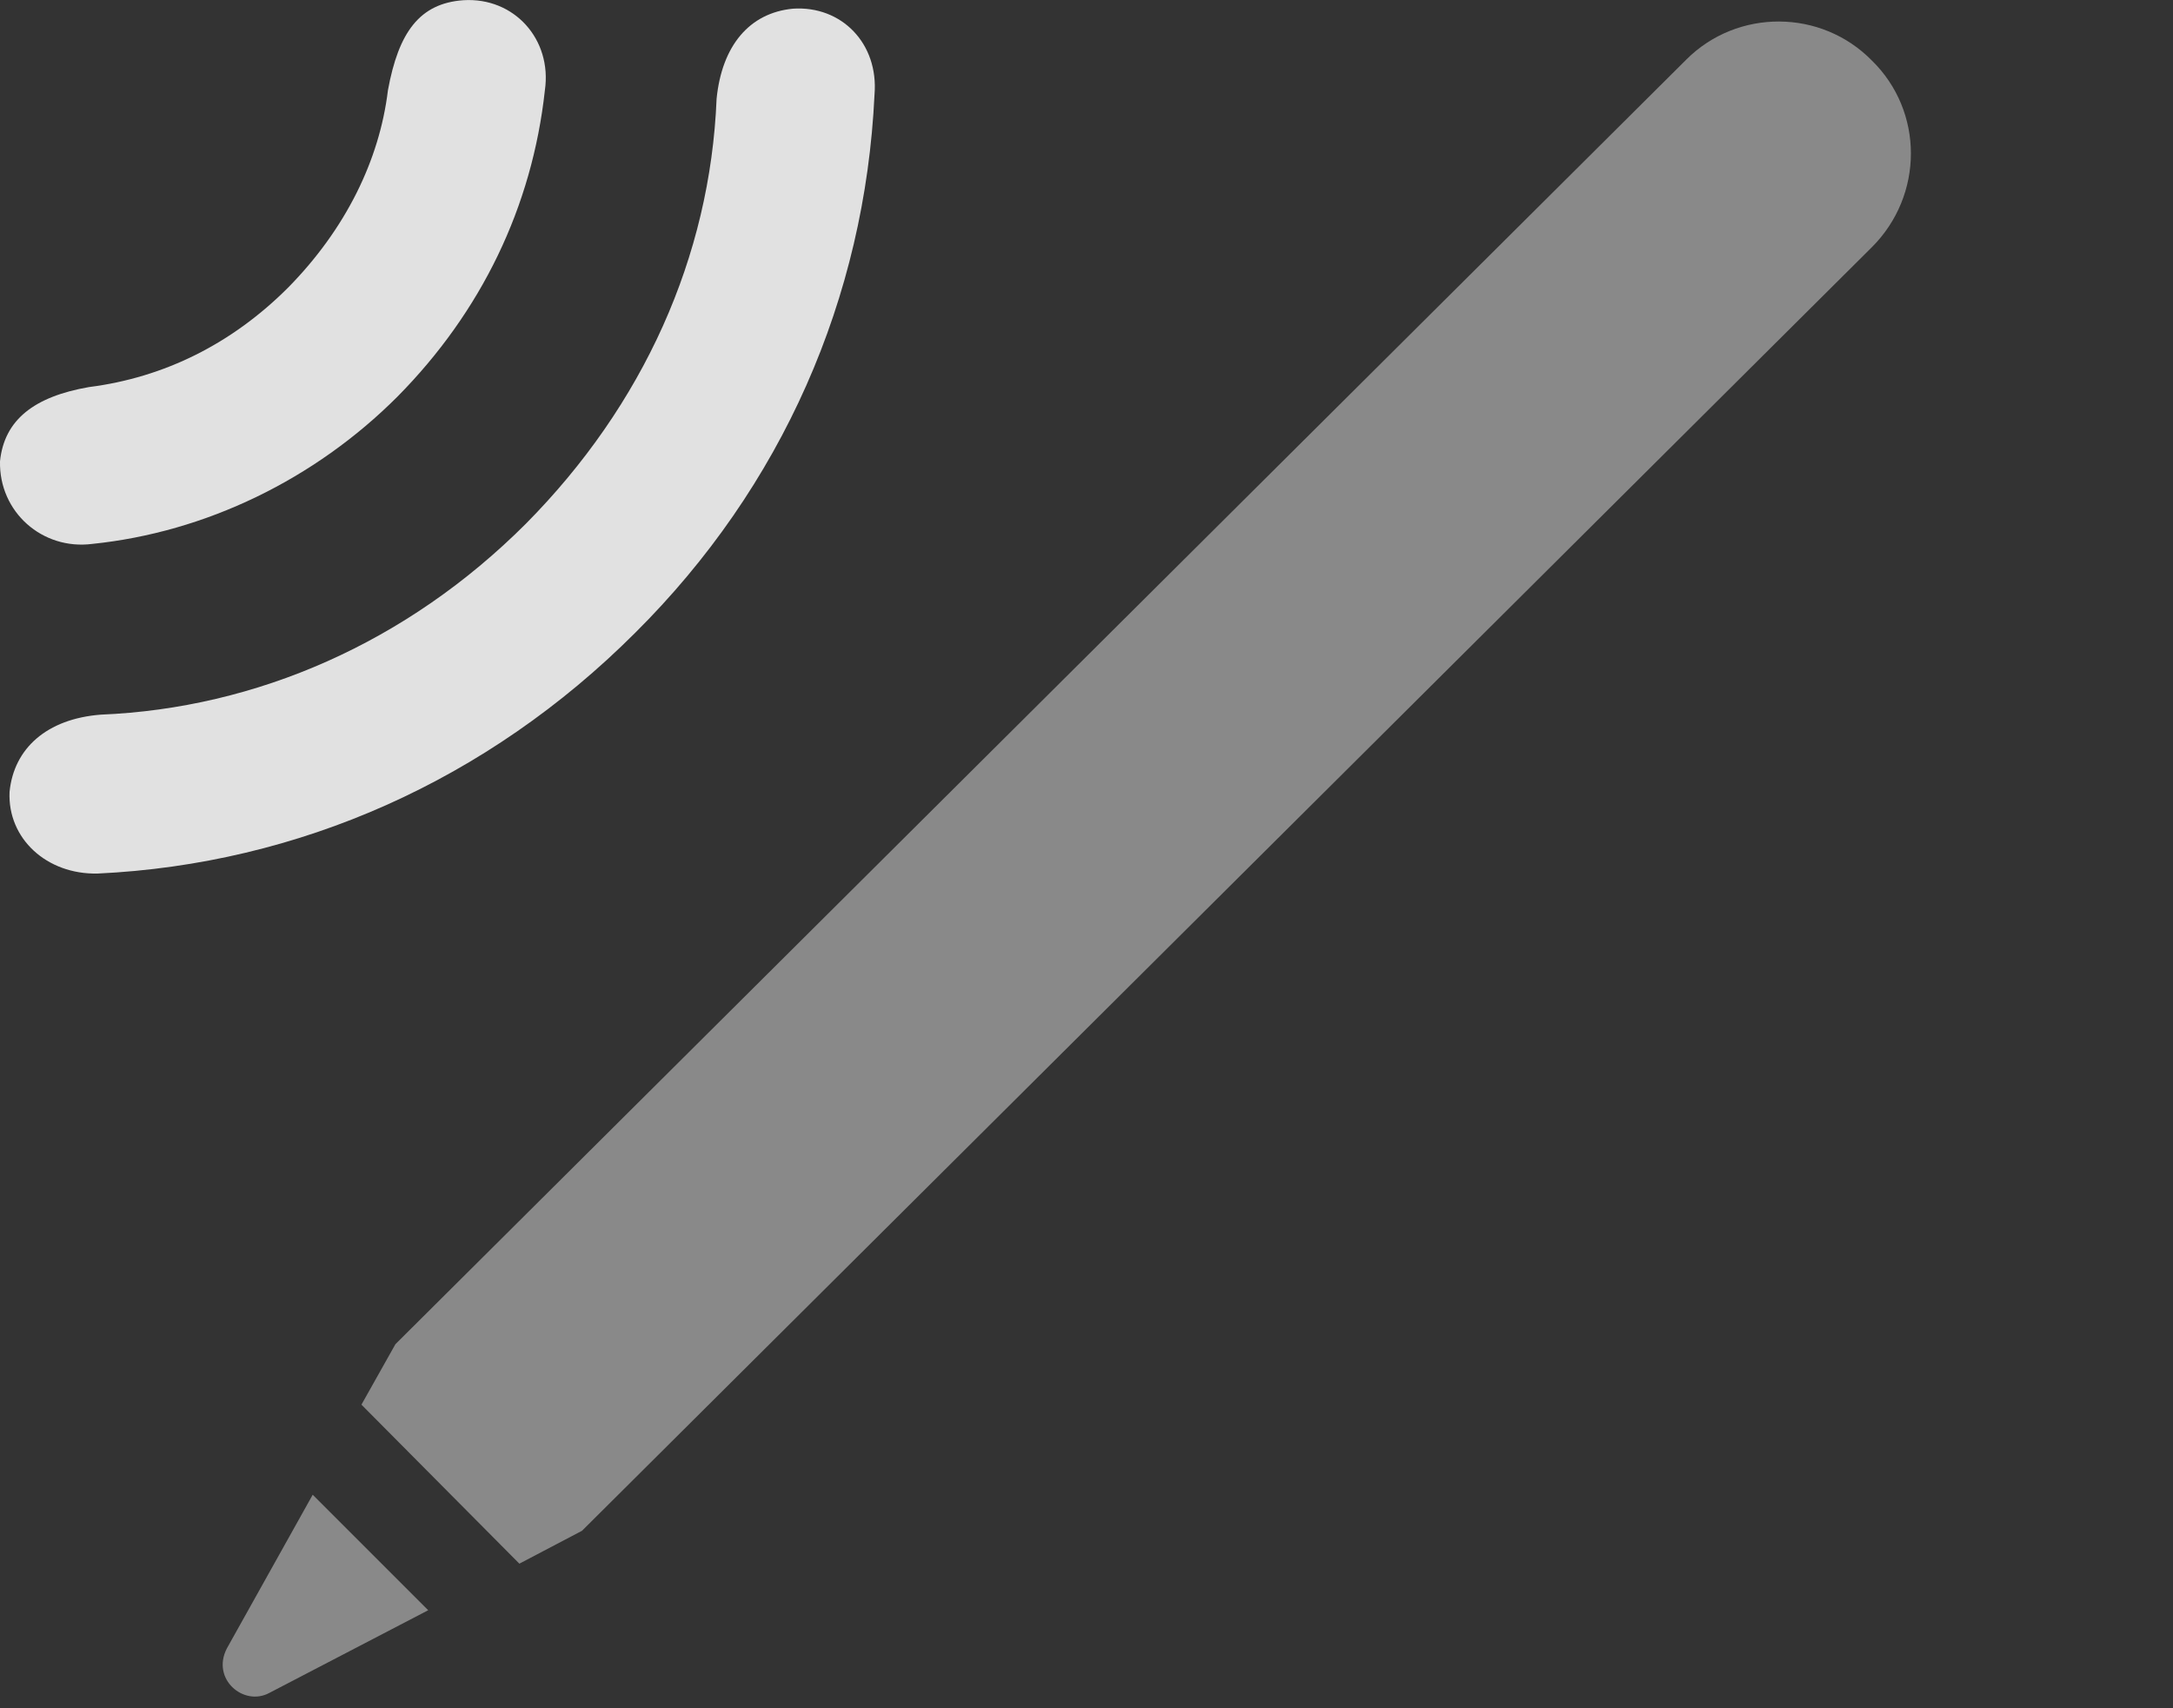 <?xml version="1.0" encoding="UTF-8"?>
<!--Generator: Apple Native CoreSVG 341-->
<!DOCTYPE svg
PUBLIC "-//W3C//DTD SVG 1.1//EN"
       "http://www.w3.org/Graphics/SVG/1.1/DTD/svg11.dtd">
<svg version="1.1" xmlns="http://www.w3.org/2000/svg" xmlns:xlink="http://www.w3.org/1999/xlink" viewBox="0 0 20.02 15.736">
 <rect x="0" y="0" width="20.02" height="15.736" fill="#333333" stroke="none"/>
 <g>
  <rect height="15.736" opacity="0" width="20.02" x="0" y="0"/>
  <path d="M2.09 15.187C1.944 15.47 2.246 15.724 2.481 15.597L3.945 14.835L2.881 13.771ZM3.33 12.941L4.785 14.406L5.362 14.103L17.246 2.277C17.725 1.798 17.725 1.027 17.246 0.558C16.777 0.08 16.006 0.08 15.537 0.548L3.643 12.384Z" fill="white" fill-opacity="0.425"/>
  <path d="M5.85 5.832C7.207 4.484 7.969 2.746 8.057 0.871C8.096 0.402 7.754 0.05 7.305 0.08C6.904 0.119 6.651 0.421 6.602 0.91C6.543 2.365 5.928 3.732 4.844 4.826C3.75 5.92 2.363 6.525 0.928 6.584C0.43 6.623 0.127 6.896 0.088 7.296C0.069 7.726 0.43 8.058 0.899 8.048C2.754 7.961 4.492 7.189 5.85 5.832Z" fill="white" fill-opacity="0.85"/>
  <path d="M3.662 3.654C4.434 2.873 4.903 1.906 5.02 0.832C5.088 0.363 4.737-0.028 4.268 0.002C3.867 0.031 3.672 0.295 3.574 0.832C3.496 1.476 3.184 2.111 2.656 2.648C2.139 3.166 1.514 3.478 0.82 3.566C0.313 3.654 0.039 3.869 0 4.25C-0.01 4.718 0.391 5.07 0.85 5.011C1.895 4.904 2.901 4.416 3.662 3.654Z" fill="white" fill-opacity="0.85"/>
 </g>
</svg>
